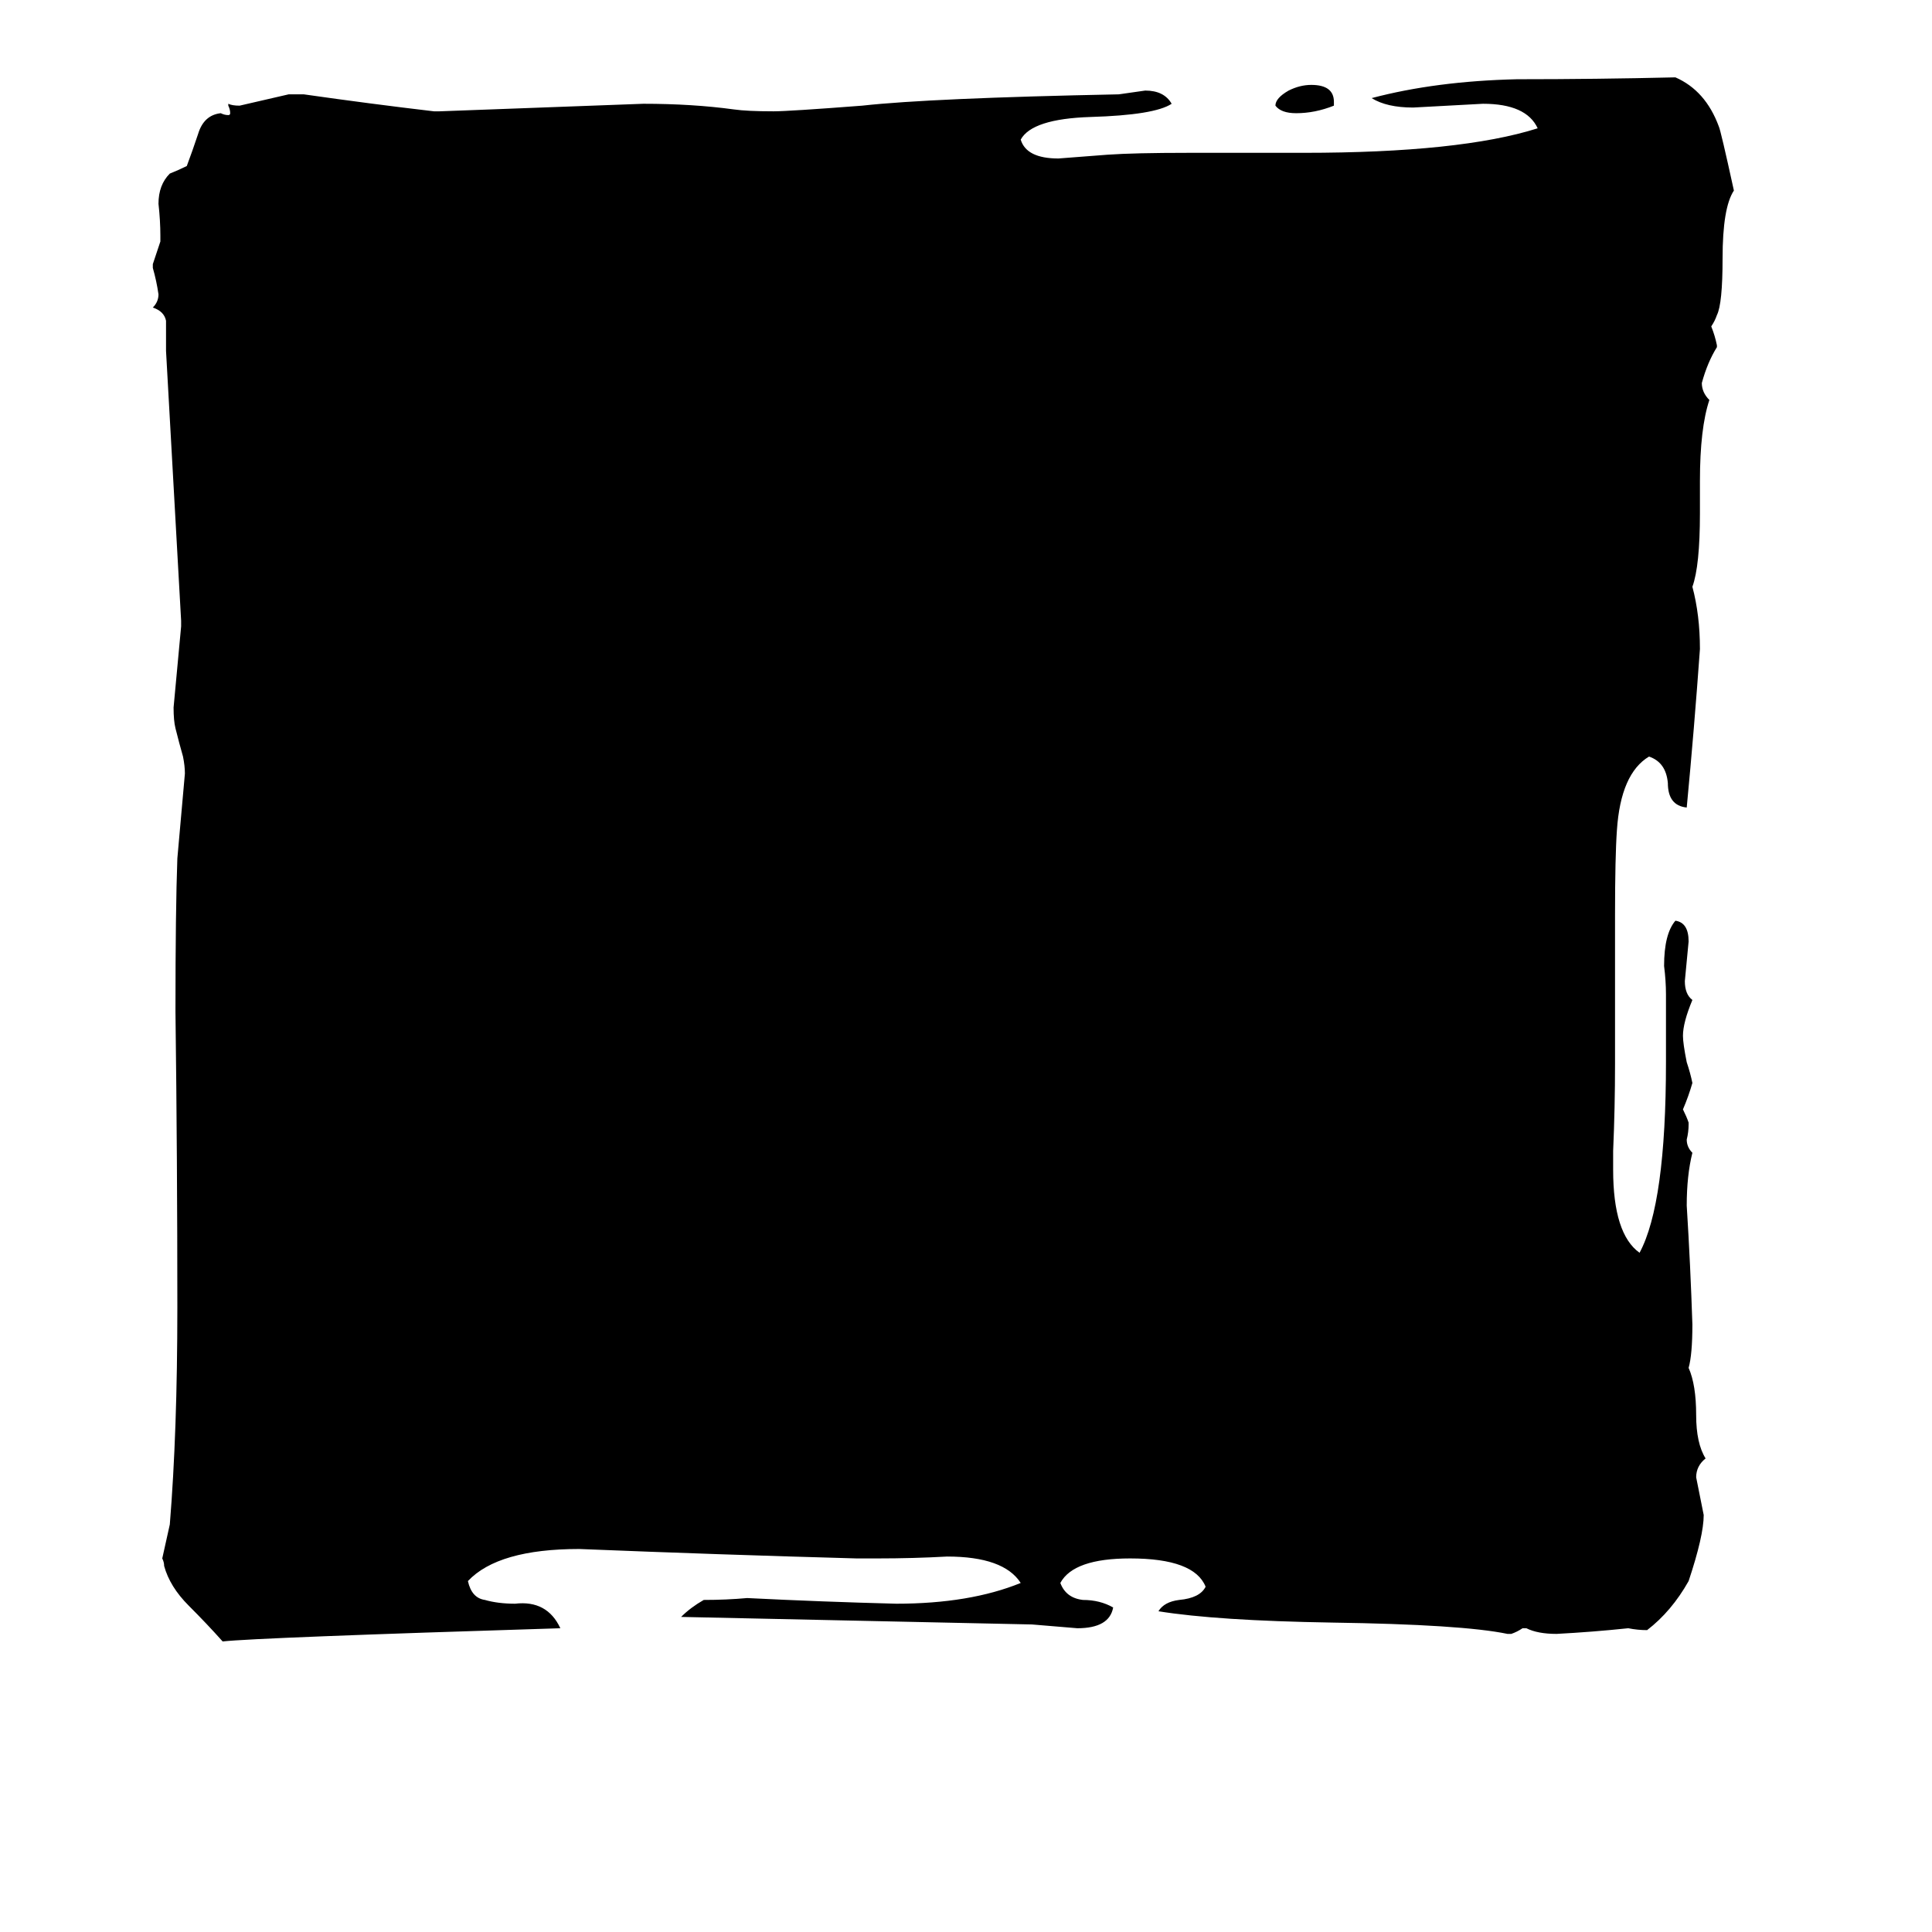 <svg xmlns="http://www.w3.org/2000/svg" viewBox="0 -800 1024 1024">
	<path fill="#000000" d="M707 -746V-744Q697 -740 687 -740Q679 -740 676 -744Q676 -748 683 -752Q689 -755 695 -755Q707 -755 707 -746ZM809 63H807Q804 65 801 66H799Q775 61 706 60Q645 59 614 54Q617 49 625 48Q636 47 639 41Q633 26 599 26Q569 26 562 39Q565 47 574 48Q583 48 590 52Q588 63 571 63Q559 62 547 61Q454 59 361 57Q366 52 373 48Q385 48 396 47Q436 49 475 50Q514 50 541 39Q532 25 502 25Q484 26 465 26H454Q381 24 307 21Q264 21 248 38Q250 47 257 48Q264 50 273 50Q290 48 297 63Q136 68 118 70Q110 61 100 51Q90 41 87 30Q87 28 86 26Q88 17 90 8Q94 -41 94 -107Q94 -185 93 -264Q93 -318 94 -345Q96 -367 98 -390Q98 -394 97 -399Q95 -406 93 -414Q92 -418 92 -425Q94 -446 96 -468V-471Q92 -542 88 -614V-630Q87 -635 81 -637Q84 -640 84 -644Q83 -651 81 -658V-660Q83 -666 85 -672V-675Q85 -683 84 -692Q84 -702 90 -708Q95 -710 99 -712Q102 -720 105 -729Q108 -739 117 -740Q119 -739 121 -739Q122 -739 122 -740Q122 -742 121 -744V-745Q123 -744 127 -744Q140 -747 153 -750H161Q196 -745 230 -741H233Q287 -743 341 -745Q367 -745 389 -742Q396 -741 410 -741Q418 -741 457 -744Q493 -748 593 -750Q600 -751 607 -752Q617 -752 621 -745Q612 -739 578 -738Q547 -737 541 -726Q544 -716 561 -716Q574 -717 587 -718Q601 -719 630 -719H691Q774 -719 815 -732Q809 -745 786 -745Q768 -744 749 -743Q735 -743 727 -748Q761 -757 804 -758Q846 -758 888 -759Q904 -752 911 -733Q912 -731 919 -699Q913 -690 913 -663Q913 -639 910 -633Q909 -630 907 -627Q909 -622 910 -617V-616Q905 -608 902 -597Q902 -592 906 -588Q901 -573 901 -545V-528Q901 -500 897 -489Q901 -474 901 -456Q898 -414 894 -372Q884 -373 884 -385Q883 -396 874 -399Q859 -390 857 -360Q856 -346 856 -315V-236Q856 -213 855 -190V-180Q855 -146 869 -136Q883 -162 883 -237V-273Q883 -280 882 -288Q882 -305 888 -312Q895 -311 895 -301Q894 -290 893 -280Q893 -273 897 -270Q892 -258 892 -251Q892 -247 894 -237Q896 -231 897 -226Q895 -219 892 -212Q894 -208 895 -205V-204Q895 -200 894 -196Q894 -192 897 -189Q894 -177 894 -161Q896 -129 897 -98Q897 -82 895 -75Q899 -66 899 -50Q899 -35 904 -27Q899 -23 899 -17Q901 -7 903 3Q903 14 895 38Q886 54 873 64Q868 64 863 63Q844 65 825 66Q815 66 809 63Z"/>
</svg>